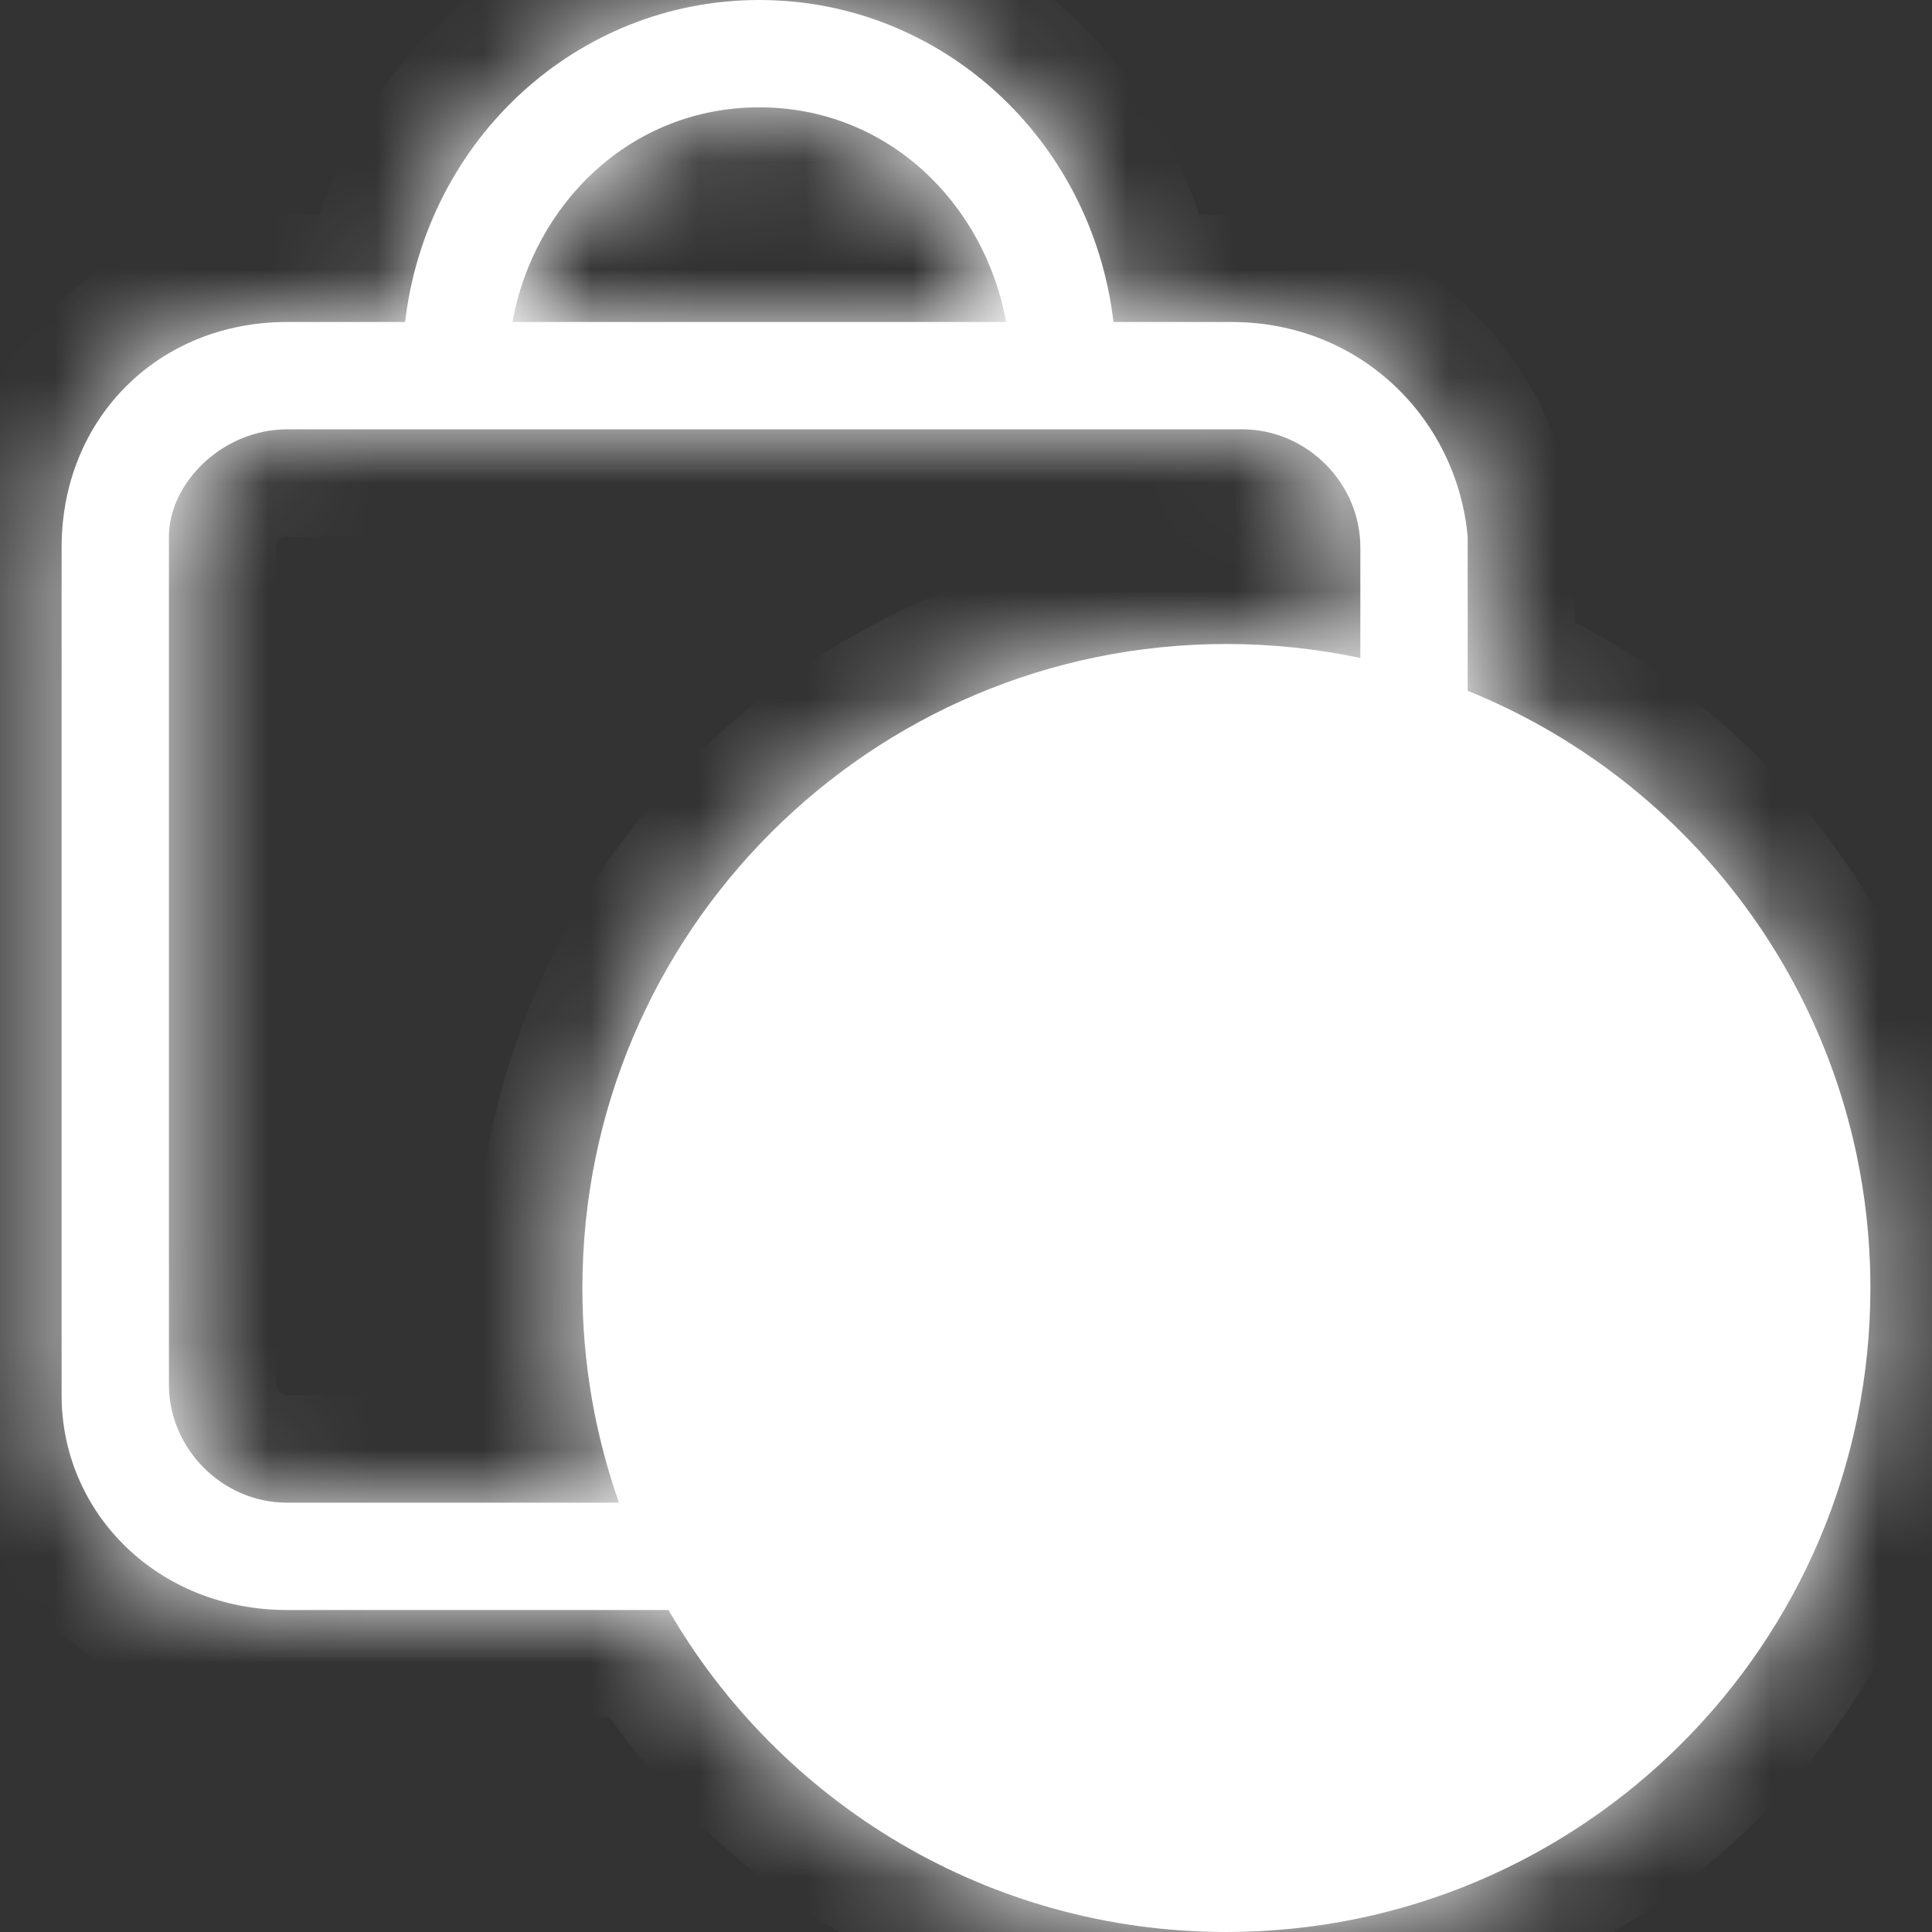 <svg width="18" height="18" viewBox="0 0 18 18" fill="none" xmlns="http://www.w3.org/2000/svg">
<rect x="0" y="0" width="18" height="18" fill="#333333" stroke="none"/>
<mask id="path-1-inside-1_38_448" fill="white">
<path fill-rule="evenodd" clip-rule="evenodd" d="M12.674 6.13C12.272 6.045 11.854 6 11.426 6C8.112 6 5.426 8.686 5.426 12C5.426 12.701 5.546 13.374 5.767 14H2.674C2.074 14 1.574 13.5 1.574 12.9V5C1.574 4.5 2.074 4 2.674 4H11.574C12.174 4 12.674 4.5 12.674 5.1V6.13ZM13.674 6.436V5C13.574 3.9 12.674 3 11.474 3H10.374C10.174 1.3 8.774 0 7.074 0C5.374 0 3.974 1.3 3.774 3H2.674C1.474 3 0.574 3.9 0.574 5.1V13C0.574 14.1 1.474 15 2.674 15H6.228C7.266 16.793 9.205 18 11.426 18C14.739 18 17.426 15.314 17.426 12C17.426 9.481 15.874 7.325 13.674 6.436ZM9.374 3C9.174 1.9 8.274 1 7.074 1C5.874 1 4.974 1.9 4.774 3H9.374Z"/>
</mask>
<path fill-rule="evenodd" clip-rule="evenodd" d="M12.674 6.13C12.272 6.045 11.854 6 11.426 6C8.112 6 5.426 8.686 5.426 12C5.426 12.701 5.546 13.374 5.767 14H2.674C2.074 14 1.574 13.5 1.574 12.9V5C1.574 4.5 2.074 4 2.674 4H11.574C12.174 4 12.674 4.5 12.674 5.1V6.13ZM13.674 6.436V5C13.574 3.9 12.674 3 11.474 3H10.374C10.174 1.3 8.774 0 7.074 0C5.374 0 3.974 1.3 3.774 3H2.674C1.474 3 0.574 3.9 0.574 5.1V13C0.574 14.1 1.474 15 2.674 15H6.228C7.266 16.793 9.205 18 11.426 18C14.739 18 17.426 15.314 17.426 12C17.426 9.481 15.874 7.325 13.674 6.436ZM9.374 3C9.174 1.9 8.274 1 7.074 1C5.874 1 4.974 1.9 4.774 3H9.374Z" fill="white"/>
<path d="M12.674 6.13L12.467 7.108L13.674 7.364V6.13H12.674ZM5.767 14V15H7.181L6.71 13.667L5.767 14ZM13.674 6.436H12.674V7.11L13.299 7.363L13.674 6.436ZM13.674 5H14.674V4.955L14.67 4.909L13.674 5ZM10.374 3L9.381 3.117L9.485 4H10.374V3ZM3.774 3V4H4.664L4.767 3.117L3.774 3ZM6.228 15L7.094 14.499L6.805 14H6.228V15ZM9.374 3V4H10.573L10.358 2.821L9.374 3ZM4.774 3L3.79 2.821L3.576 4H4.774V3ZM11.426 7C11.784 7 12.132 7.037 12.467 7.108L12.881 5.152C12.411 5.052 11.924 5 11.426 5V7ZM6.426 12C6.426 9.239 8.664 7 11.426 7V5C7.56 5 4.426 8.134 4.426 12H6.426ZM6.71 13.667C6.526 13.147 6.426 12.586 6.426 12H4.426C4.426 12.816 4.566 13.602 4.824 14.333L6.71 13.667ZM5.767 13H2.674V15H5.767V13ZM2.674 13C2.657 13 2.632 12.993 2.606 12.968C2.581 12.943 2.574 12.917 2.574 12.9H0.574C0.574 14.052 1.522 15 2.674 15V13ZM2.574 12.9V5H0.574V12.9H2.574ZM2.574 5C2.574 5.042 2.564 5.064 2.563 5.066C2.563 5.067 2.568 5.056 2.583 5.042C2.598 5.028 2.616 5.016 2.634 5.009C2.651 5.002 2.664 5 2.674 5V3C1.584 3 0.574 3.888 0.574 5H2.574ZM2.674 5H11.574V3H2.674V5ZM11.574 5C11.592 5 11.617 5.007 11.642 5.032C11.667 5.057 11.674 5.083 11.674 5.1H13.674C13.674 3.948 12.727 3 11.574 3V5ZM11.674 5.1V6.13H13.674V5.1H11.674ZM14.674 6.436V5H12.674V6.436H14.674ZM14.67 4.909C14.525 3.316 13.213 2 11.474 2V4C12.136 4 12.623 4.484 12.678 5.091L14.67 4.909ZM11.474 2H10.374V4H11.474V2ZM11.367 2.883C11.111 0.705 9.306 -1 7.074 -1V1C8.242 1 9.237 1.895 9.381 3.117L11.367 2.883ZM7.074 -1C4.842 -1 3.037 0.705 2.781 2.883L4.767 3.117C4.911 1.895 5.906 1 7.074 1V-1ZM3.774 2H2.674V4H3.774V2ZM2.674 2C0.922 2 -0.426 3.348 -0.426 5.1H1.574C1.574 4.452 2.027 4 2.674 4V2ZM-0.426 5.1V13H1.574V5.1H-0.426ZM-0.426 13C-0.426 14.684 0.954 16 2.674 16V14C1.994 14 1.574 13.516 1.574 13H-0.426ZM2.674 16H6.228V14H2.674V16ZM11.426 17C9.576 17 7.96 15.996 7.094 14.499L5.363 15.501C6.572 17.59 8.833 19 11.426 19V17ZM16.426 12C16.426 14.761 14.187 17 11.426 17V19C15.292 19 18.426 15.866 18.426 12H16.426ZM13.299 7.363C15.134 8.105 16.426 9.903 16.426 12H18.426C18.426 9.06 16.614 6.546 14.049 5.509L13.299 7.363ZM7.074 2C7.722 2 8.264 2.483 8.39 3.179L10.358 2.821C10.085 1.317 8.827 0 7.074 0V2ZM5.758 3.179C5.885 2.483 6.427 2 7.074 2V0C5.322 0 4.064 1.317 3.79 2.821L5.758 3.179ZM9.374 2H4.774V4H9.374V2Z" fill="white" mask="url(#path-1-inside-1_38_448)"/>
</svg>
